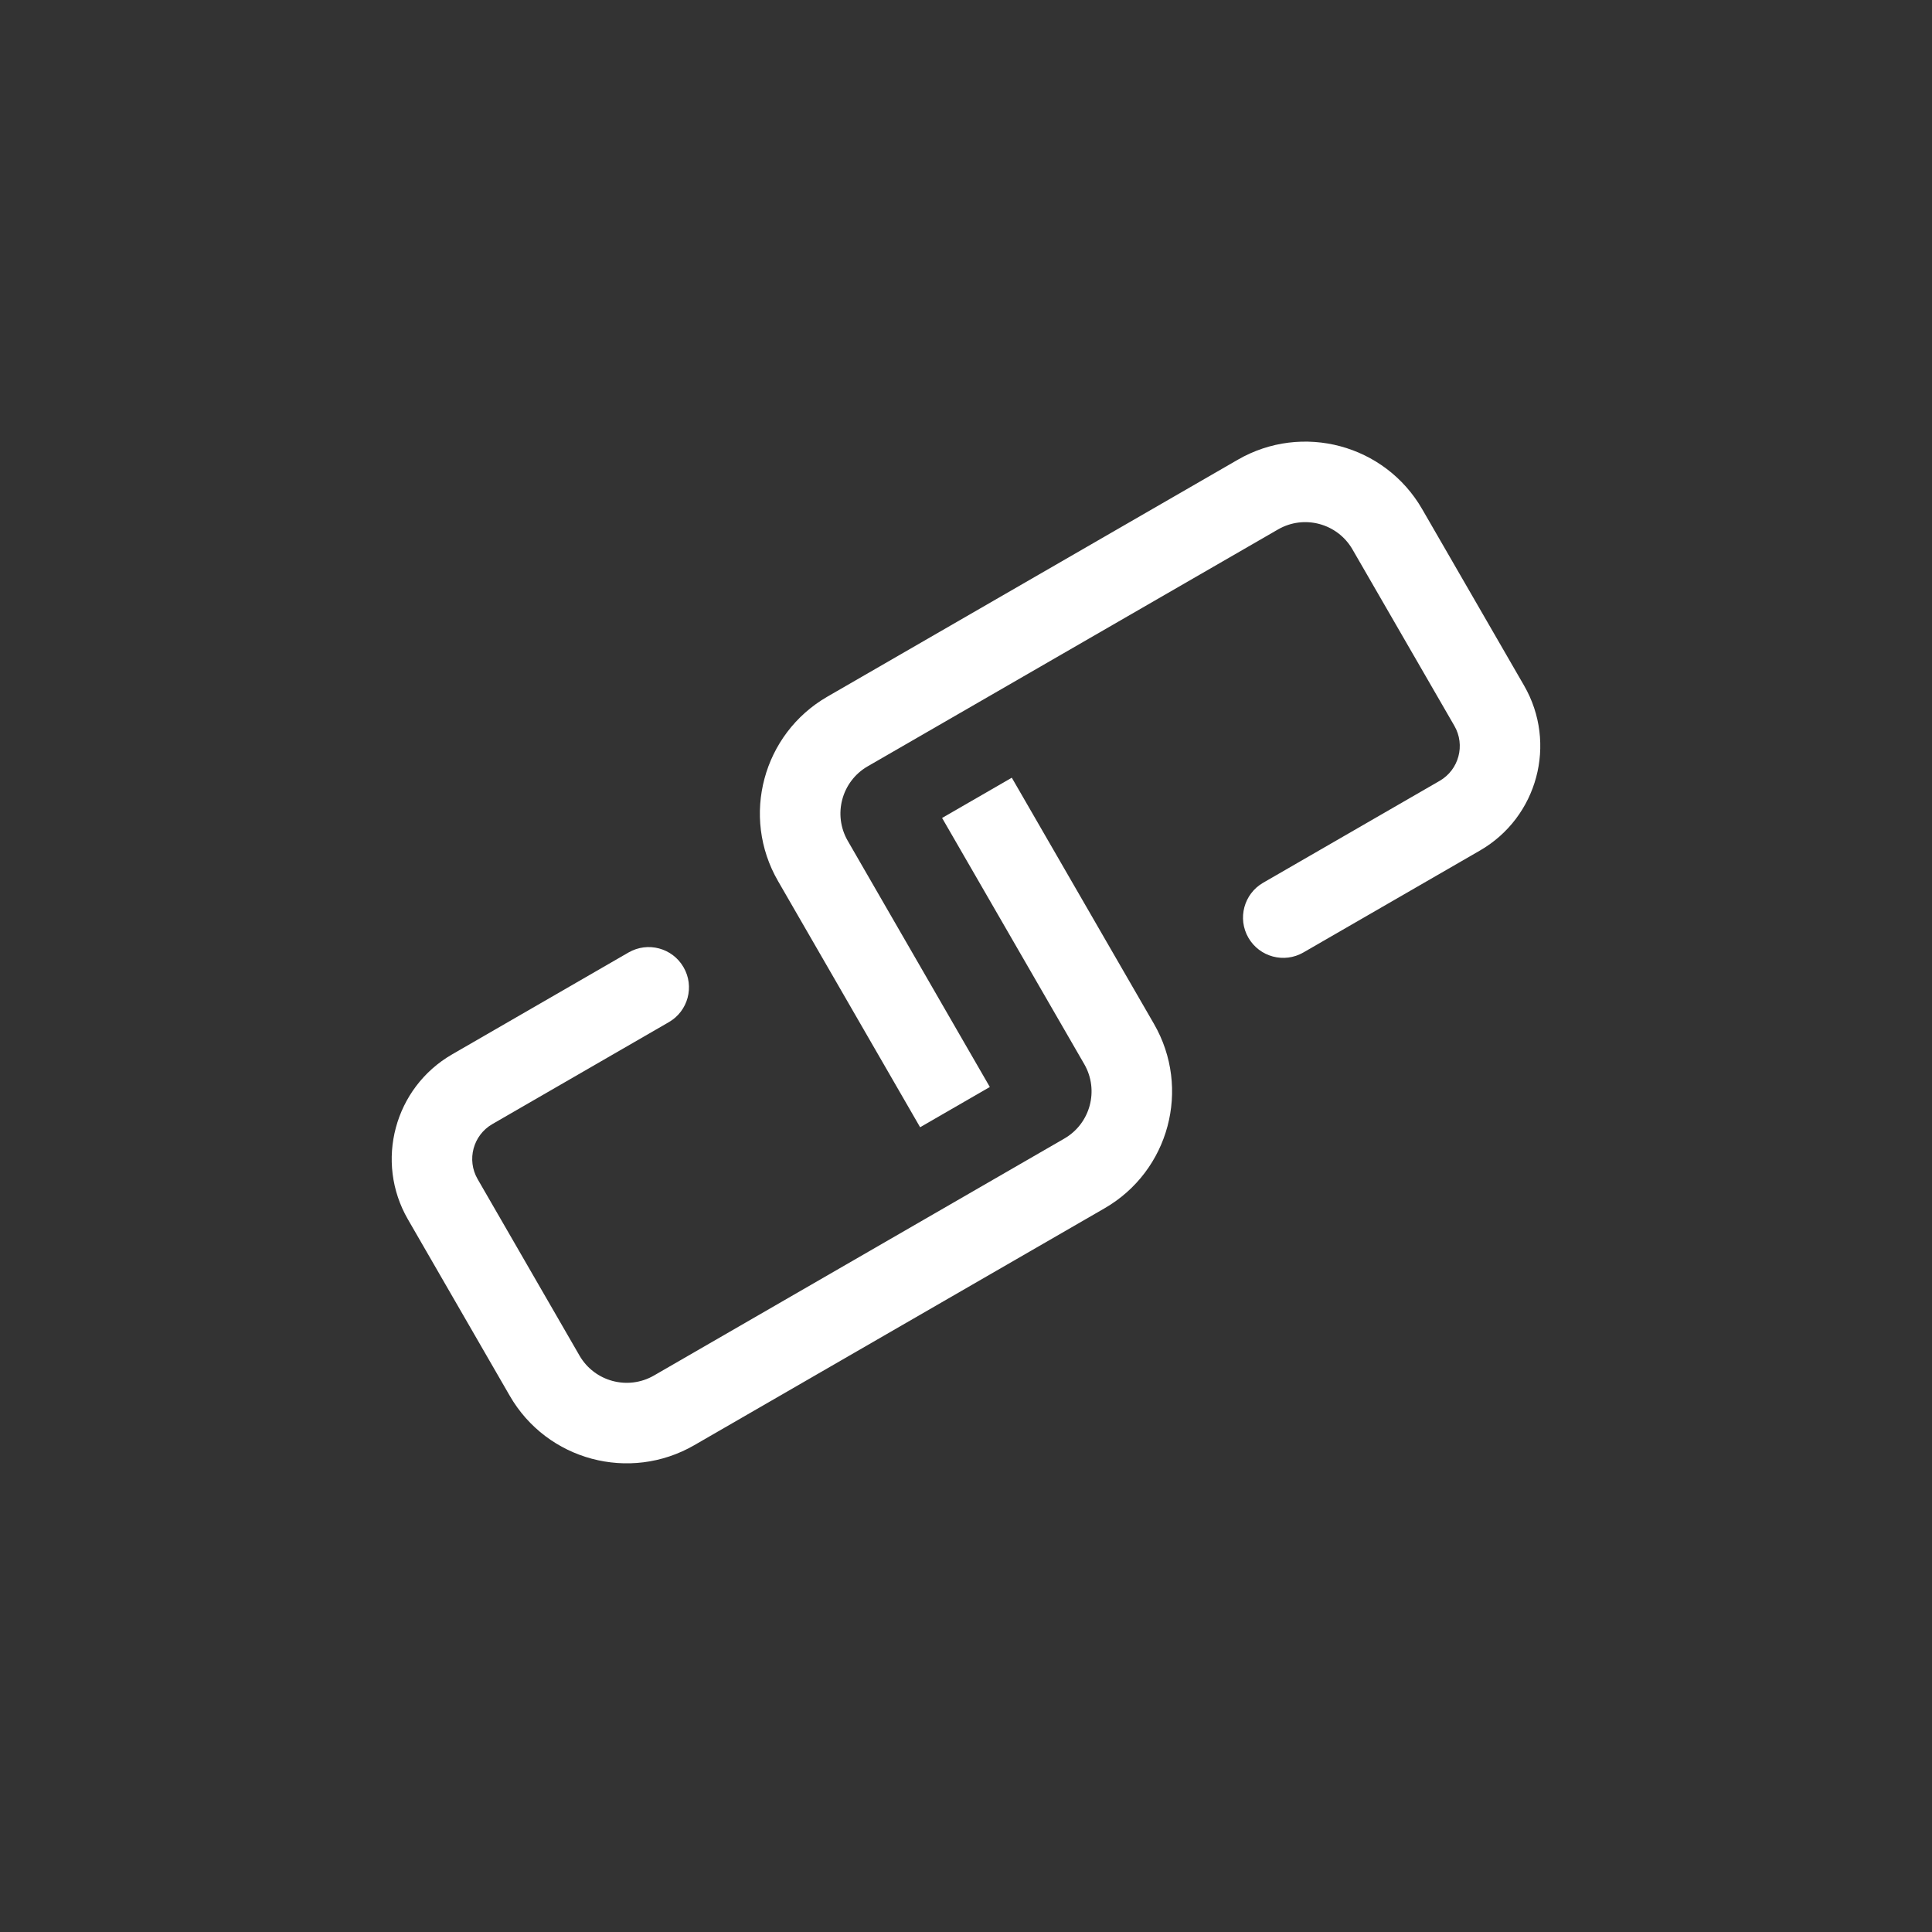 <svg width="24" height="24" viewBox="0 0 24 24" fill="none" xmlns="http://www.w3.org/2000/svg">
<rect x="0" y="0" width="24" height="24" fill="#333333" stroke="none"/>
<path d="M8.308 12.698C8.548 12.56 8.63 12.254 8.491 12.015C8.353 11.776 8.048 11.694 7.808 11.832L8.308 12.698ZM7.808 11.832L5.616 13.098L6.116 13.964L8.308 12.698L7.808 11.832ZM5.067 15.147L6.333 17.34L7.199 16.84L5.933 14.647L5.067 15.147ZM8.624 17.953L13.721 15.01L13.221 14.144L8.124 17.087L8.624 17.953ZM14.335 12.719L12.569 9.661L11.703 10.161L13.469 13.219L14.335 12.719ZM13.721 15.01C14.524 14.547 14.798 13.521 14.335 12.719L13.469 13.219C13.656 13.543 13.545 13.957 13.221 14.144L13.721 15.01ZM6.333 17.34C6.796 18.142 7.822 18.416 8.624 17.953L8.124 17.087C7.8 17.274 7.386 17.163 7.199 16.84L6.333 17.34ZM5.616 13.098C4.899 13.512 4.653 14.43 5.067 15.147L5.933 14.647C5.795 14.408 5.877 14.102 6.116 13.964L5.616 13.098Z" fill="white"/>
<path d="M15.691 10.966C15.452 11.104 15.37 11.41 15.508 11.649C15.646 11.888 15.952 11.97 16.191 11.832L15.691 10.966ZM17.234 6.575L17.667 6.325L17.234 6.575ZM15.626 6.144L15.876 6.577L15.626 6.144ZM10.528 9.087L10.778 9.52L10.528 9.087ZM10.098 10.695L9.665 10.945L10.098 10.695ZM18.5 8.767L18.067 9.017L18.5 8.767ZM16.191 11.832L18.384 10.566L17.884 9.7L15.691 10.966L16.191 11.832ZM18.933 8.517L17.667 6.325L16.801 6.825L18.067 9.017L18.933 8.517ZM15.376 5.711L10.278 8.654L10.778 9.52L15.876 6.577L15.376 5.711ZM9.665 10.945L11.43 14.003L12.296 13.503L10.531 10.445L9.665 10.945ZM10.278 8.654C9.476 9.117 9.201 10.143 9.665 10.945L10.531 10.445C10.344 10.121 10.455 9.707 10.778 9.52L10.278 8.654ZM17.667 6.325C17.204 5.522 16.178 5.248 15.376 5.711L15.876 6.577C16.2 6.39 16.614 6.501 16.801 6.825L17.667 6.325ZM18.384 10.566C19.101 10.152 19.347 9.235 18.933 8.517L18.067 9.017C18.205 9.256 18.123 9.562 17.884 9.7L18.384 10.566Z" fill="white"/>
</svg>
